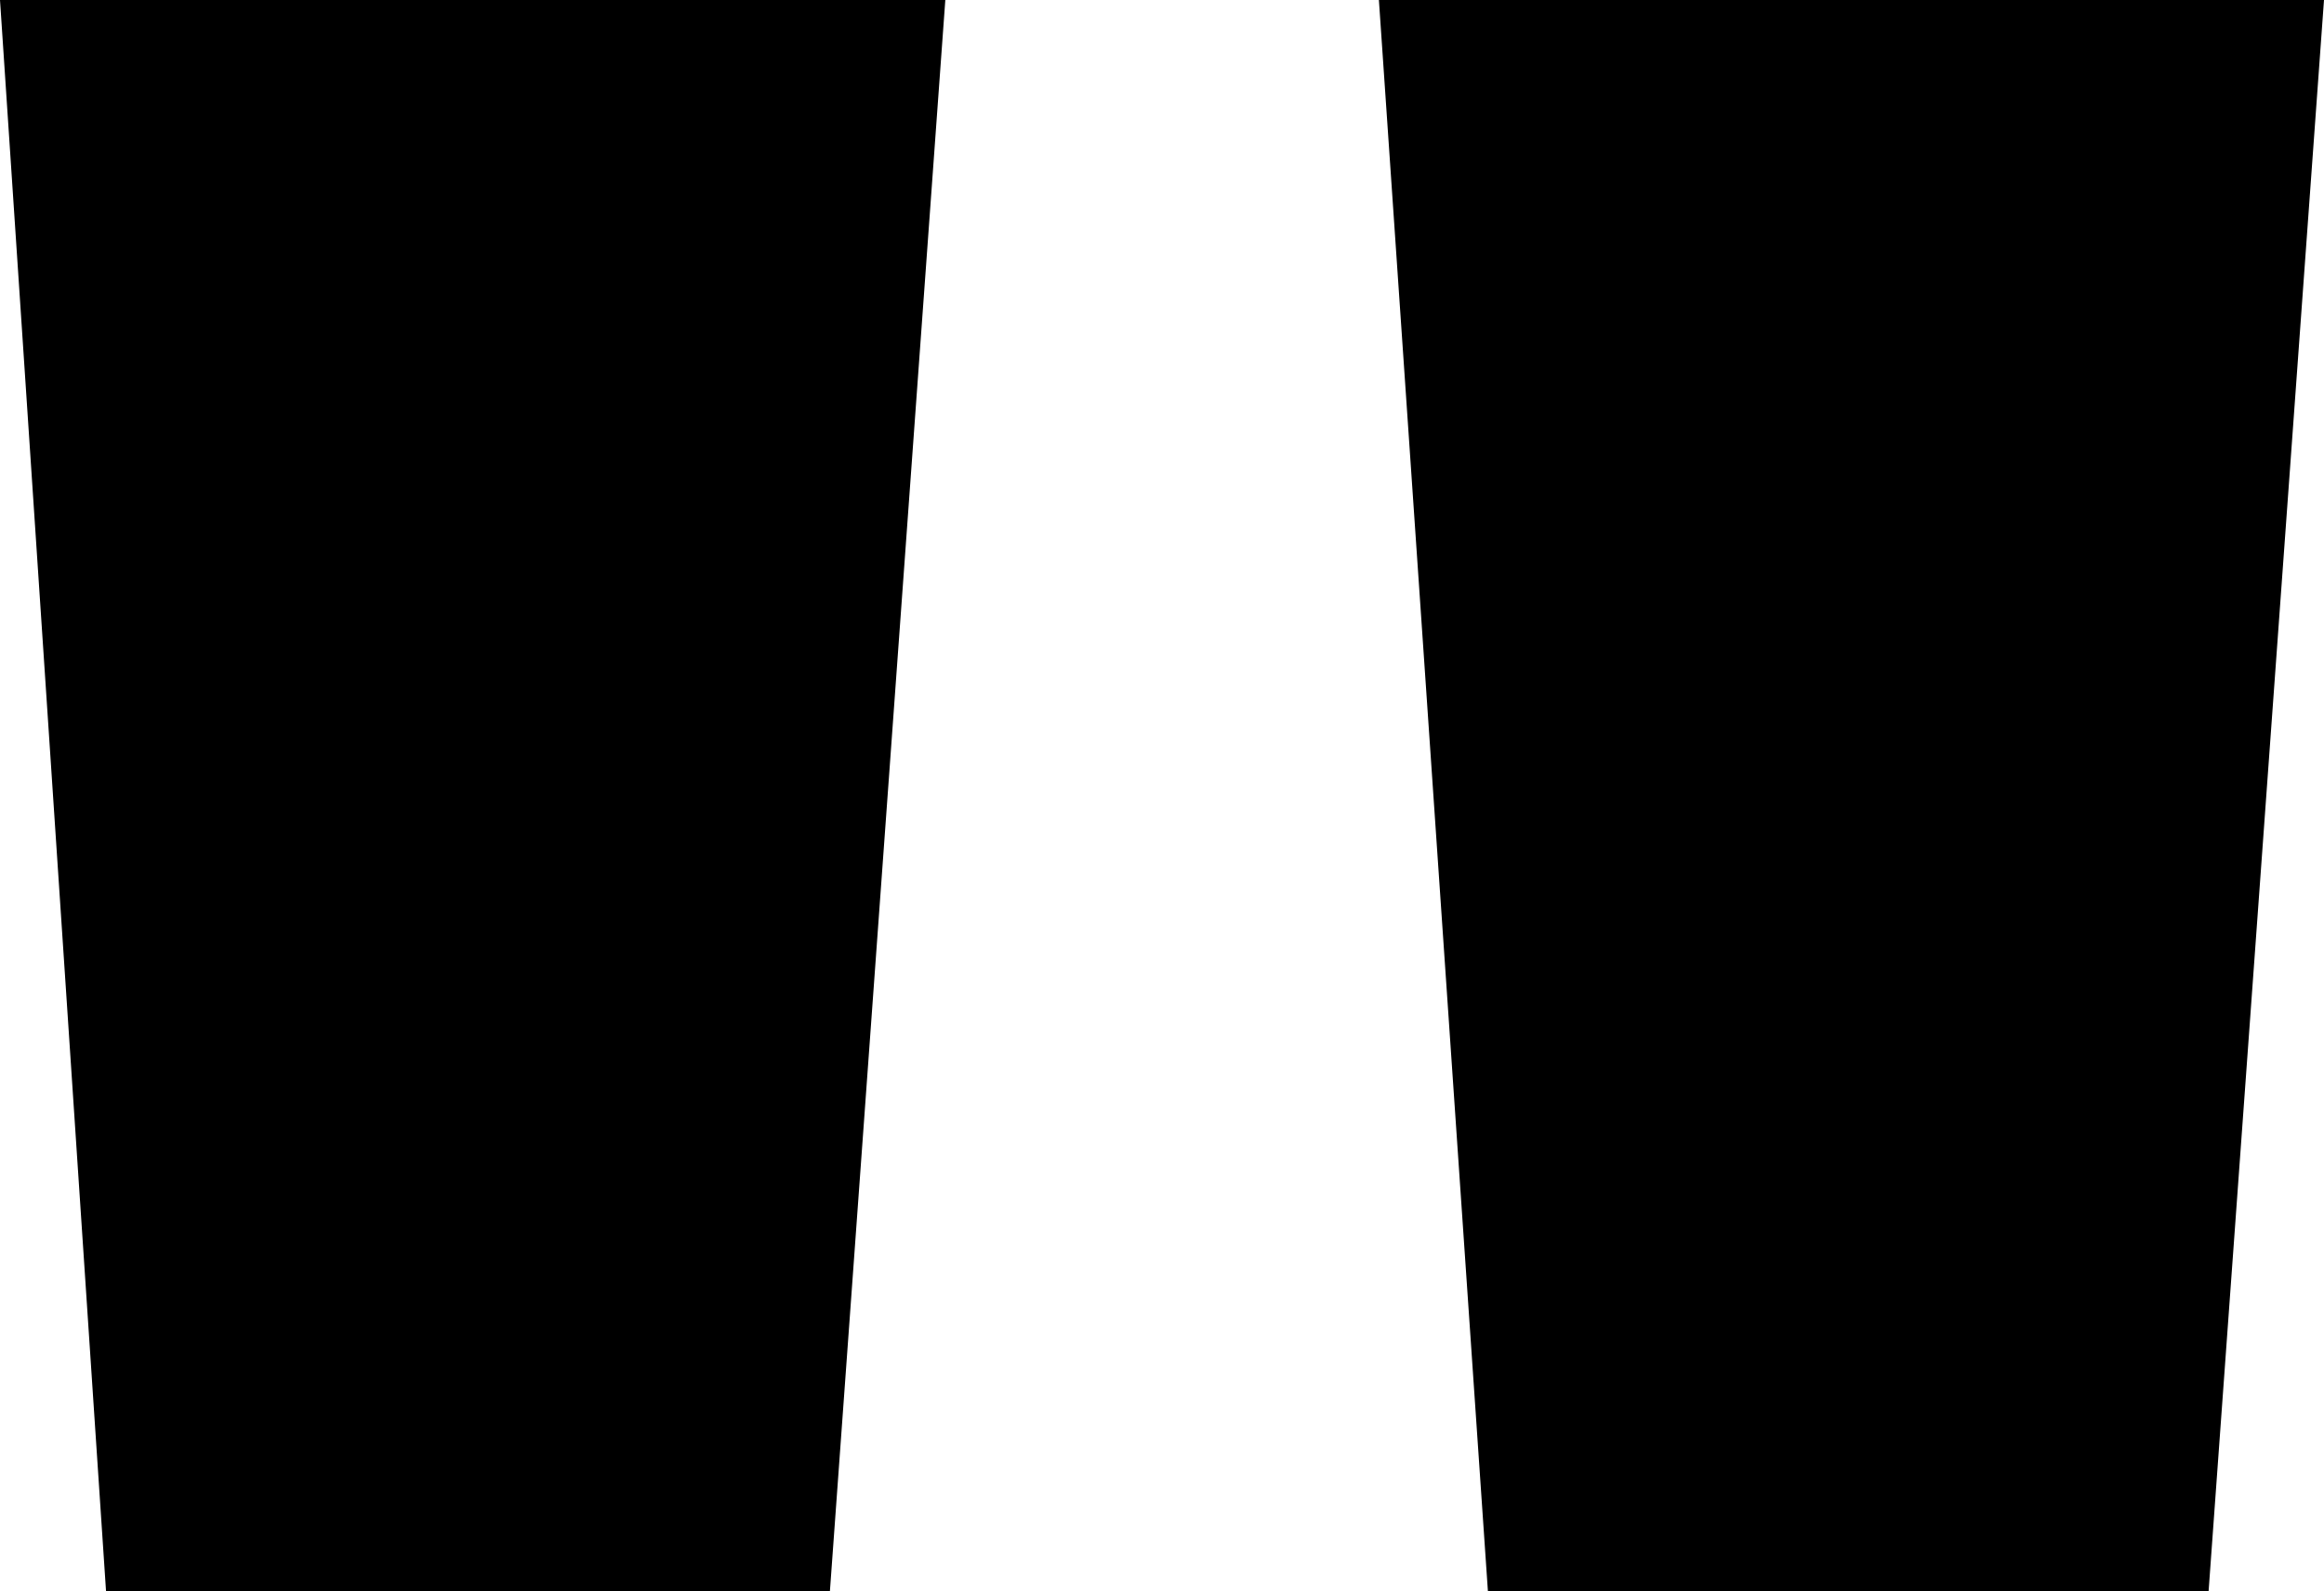 <svg width="10.913" height="7.471" viewBox="2.285 -28.169 10.913 7.471" xmlns="http://www.w3.org/2000/svg"><path d="M2.285 -28.169L6.724 -28.169L6.182 -20.698L2.783 -20.698ZM8.76 -28.169L13.198 -28.169L12.656 -20.698L9.272 -20.698ZM8.76 -28.169"></path></svg>